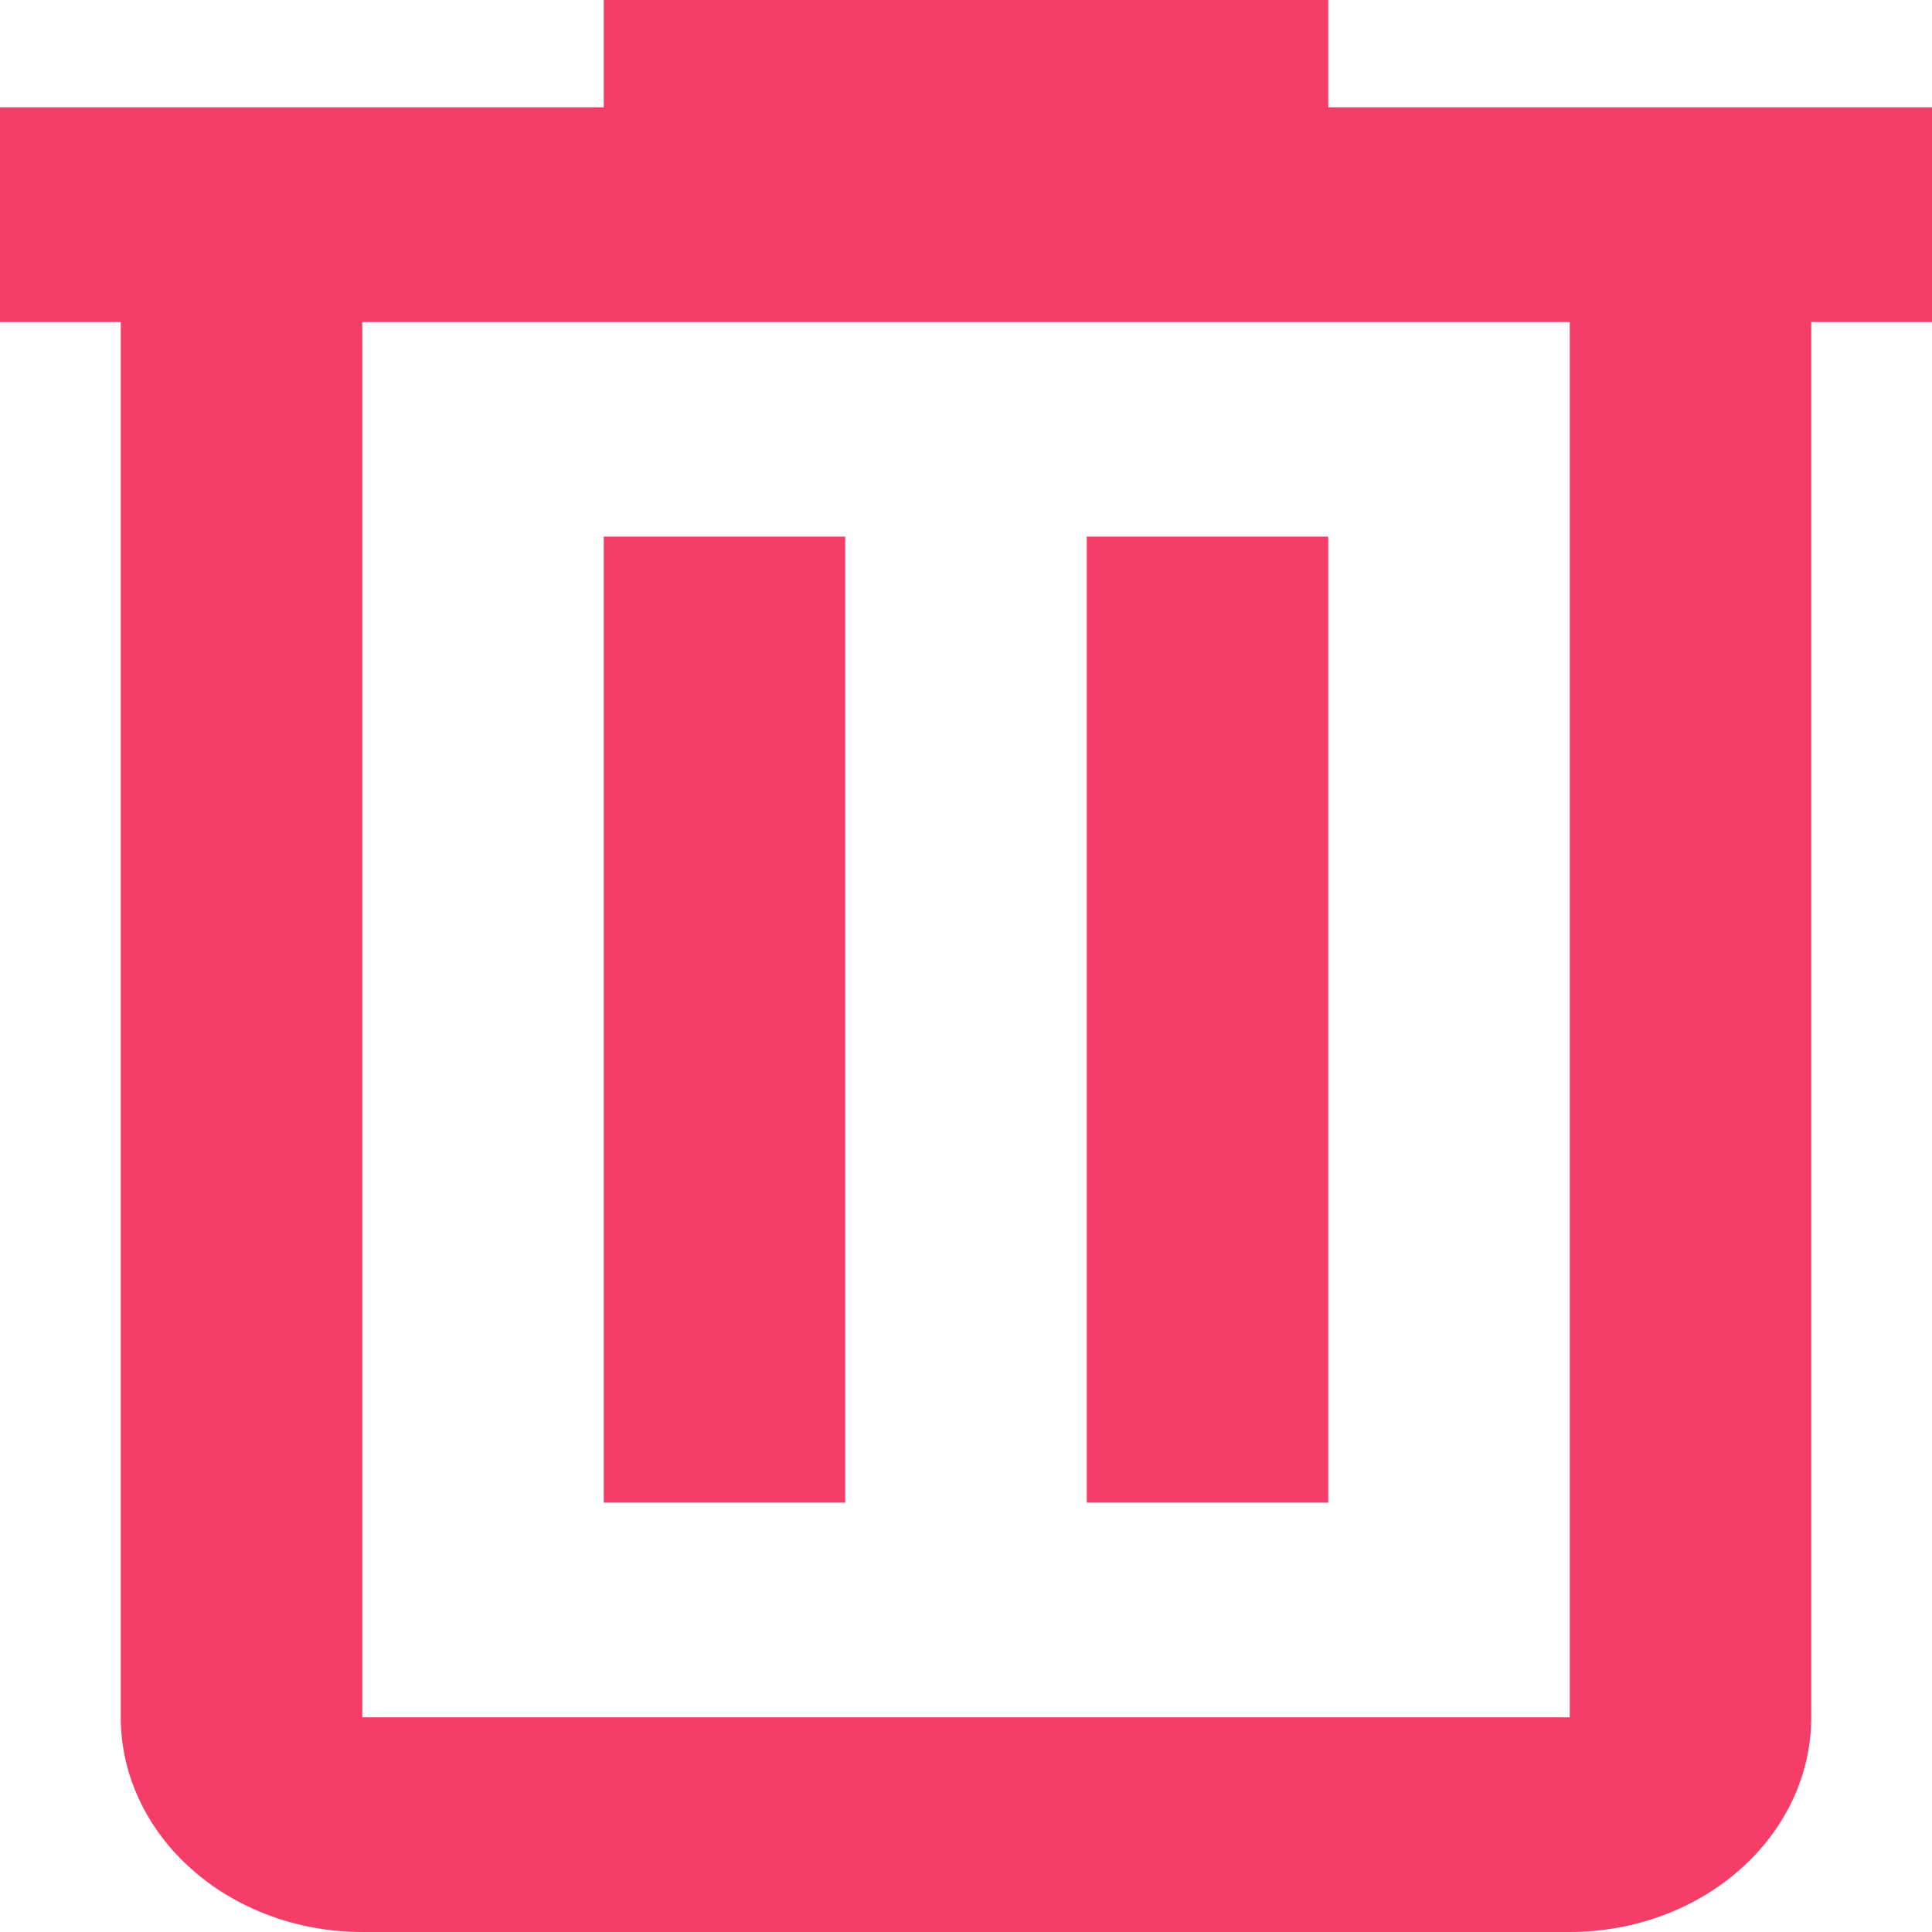 <svg width="16" height="16" viewBox="0 0 16 16" fill="none" xmlns="http://www.w3.org/2000/svg">
<path d="M5 0V0.889H0V2.667H1V14.222C1 14.694 1.211 15.146 1.586 15.479C1.961 15.813 2.47 16 3 16H13C13.53 16 14.039 15.813 14.414 15.479C14.789 15.146 15 14.694 15 14.222V2.667H16V0.889H11V0H5ZM3 2.667H13V14.222H3V2.667ZM5 4.444V12.444H7V4.444H5ZM9 4.444V12.444H11V4.444H9Z" fill="#F63D68"/>
</svg>
